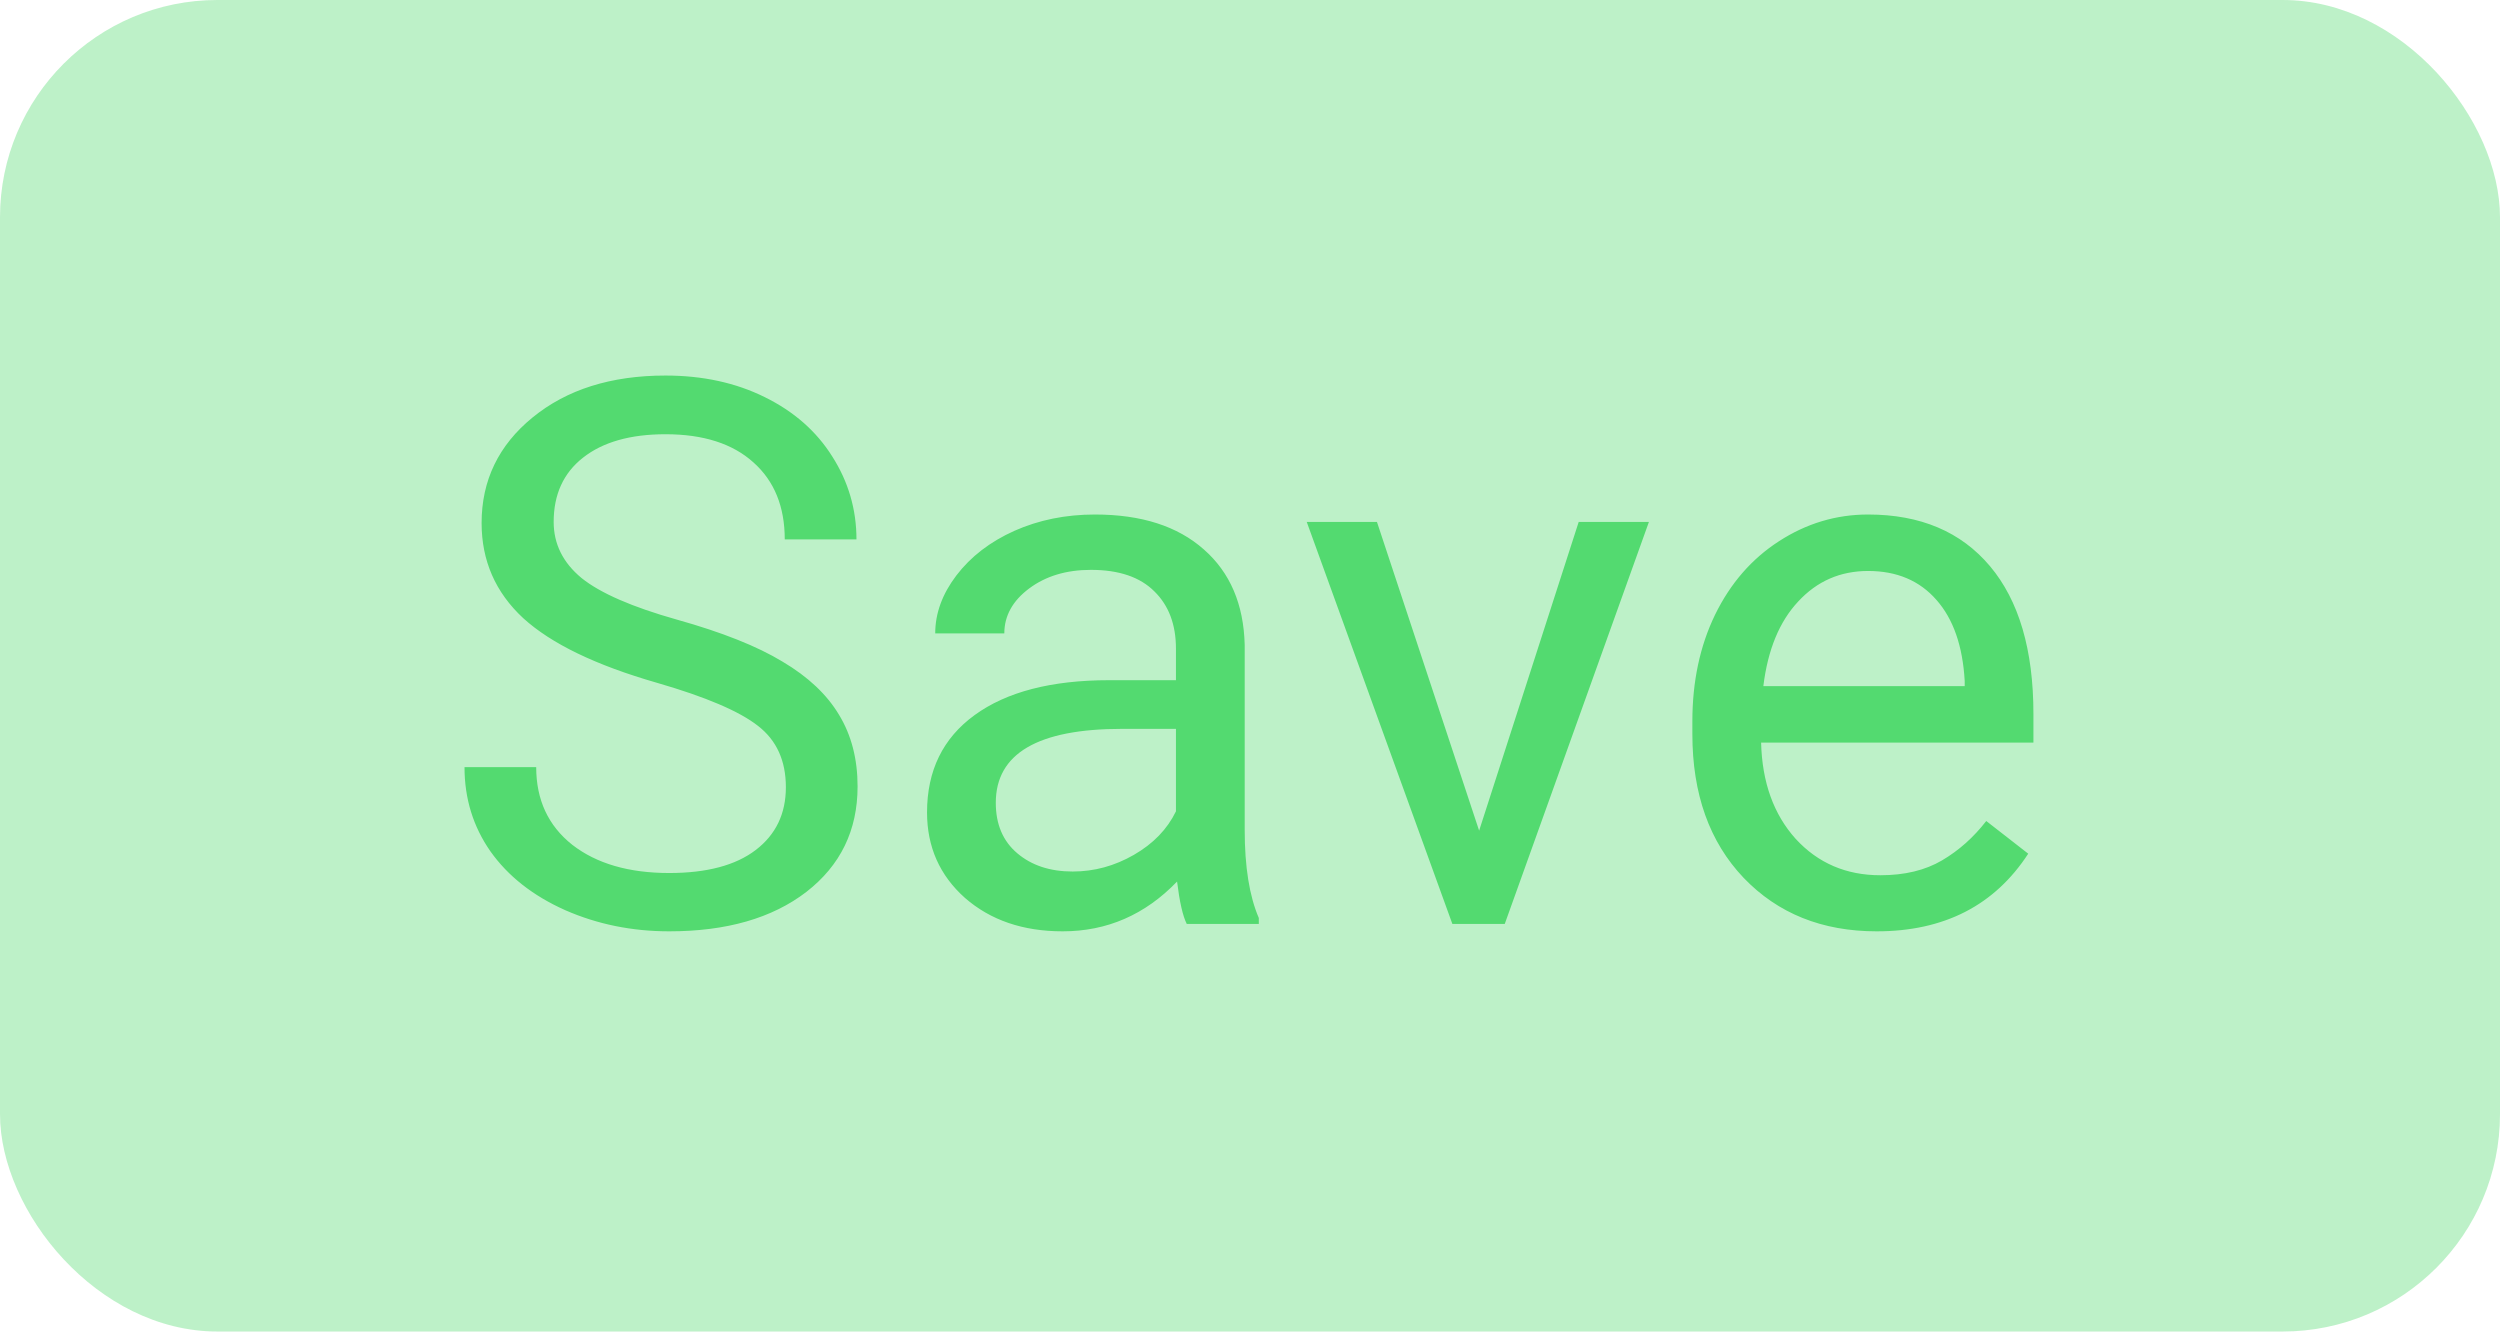 <svg width="92" height="49" viewBox="0 0 92 49" fill="none" xmlns="http://www.w3.org/2000/svg">
    <rect width="92" height="49" rx="8" fill="#53DA70" fill-opacity="0.38"/>
    <path d="M24.176 25.127C21.924 24.48 20.284 23.687 19.254 22.748C18.233 21.8 17.723 20.634 17.723 19.248C17.723 17.68 18.347 16.386 19.596 15.365C20.854 14.335 22.485 13.82 24.49 13.82C25.857 13.82 27.074 14.085 28.141 14.613C29.216 15.142 30.046 15.871 30.629 16.801C31.221 17.73 31.518 18.747 31.518 19.85H28.879C28.879 18.646 28.496 17.703 27.73 17.02C26.965 16.327 25.885 15.98 24.49 15.98C23.196 15.98 22.184 16.268 21.455 16.842C20.735 17.407 20.375 18.195 20.375 19.207C20.375 20.018 20.717 20.706 21.4 21.271C22.093 21.828 23.264 22.338 24.914 22.803C26.573 23.268 27.867 23.783 28.797 24.348C29.736 24.904 30.428 25.555 30.875 26.303C31.331 27.05 31.559 27.93 31.559 28.941C31.559 30.555 30.93 31.849 29.672 32.824C28.414 33.79 26.732 34.273 24.627 34.273C23.26 34.273 21.984 34.014 20.799 33.494C19.614 32.965 18.698 32.245 18.051 31.334C17.413 30.422 17.094 29.388 17.094 28.23H19.732C19.732 29.434 20.174 30.386 21.059 31.088C21.952 31.781 23.141 32.127 24.627 32.127C26.012 32.127 27.074 31.844 27.812 31.279C28.551 30.714 28.92 29.944 28.92 28.969C28.92 27.994 28.578 27.241 27.895 26.713C27.211 26.175 25.971 25.646 24.176 25.127ZM43.672 34C43.526 33.708 43.408 33.189 43.316 32.441C42.141 33.663 40.737 34.273 39.105 34.273C37.647 34.273 36.449 33.863 35.51 33.043C34.58 32.214 34.115 31.165 34.115 29.898C34.115 28.358 34.699 27.164 35.865 26.316C37.041 25.46 38.691 25.031 40.815 25.031H43.275V23.869C43.275 22.985 43.011 22.283 42.482 21.764C41.954 21.235 41.175 20.971 40.145 20.971C39.242 20.971 38.486 21.199 37.875 21.654C37.264 22.11 36.959 22.662 36.959 23.309H34.416C34.416 22.57 34.676 21.859 35.195 21.176C35.724 20.483 36.435 19.936 37.328 19.535C38.23 19.134 39.219 18.934 40.295 18.934C41.999 18.934 43.335 19.362 44.301 20.219C45.267 21.066 45.768 22.238 45.805 23.732V30.541C45.805 31.899 45.978 32.979 46.324 33.781V34H43.672ZM39.475 32.072C40.268 32.072 41.02 31.867 41.73 31.457C42.441 31.047 42.956 30.514 43.275 29.857V26.822H41.293C38.194 26.822 36.645 27.729 36.645 29.543C36.645 30.336 36.909 30.956 37.438 31.402C37.966 31.849 38.645 32.072 39.475 32.072ZM54.432 30.568L58.096 19.207H60.68L55.375 34H53.447L48.088 19.207H50.672L54.432 30.568ZM69.061 34.273C67.055 34.273 65.424 33.617 64.166 32.305C62.908 30.983 62.279 29.219 62.279 27.014V26.549C62.279 25.081 62.557 23.773 63.113 22.625C63.678 21.467 64.462 20.565 65.465 19.918C66.477 19.262 67.57 18.934 68.746 18.934C70.669 18.934 72.164 19.567 73.231 20.834C74.297 22.101 74.83 23.915 74.83 26.275V27.328H64.809C64.845 28.787 65.269 29.967 66.08 30.869C66.9 31.762 67.939 32.209 69.197 32.209C70.091 32.209 70.847 32.027 71.467 31.662C72.087 31.297 72.629 30.814 73.094 30.213L74.639 31.416C73.399 33.321 71.54 34.273 69.061 34.273ZM68.746 21.012C67.725 21.012 66.868 21.385 66.176 22.133C65.483 22.871 65.055 23.91 64.891 25.25H72.301V25.059C72.228 23.773 71.882 22.78 71.262 22.078C70.642 21.367 69.803 21.012 68.746 21.012Z"
          fill="#53DA70"/>
</svg>
